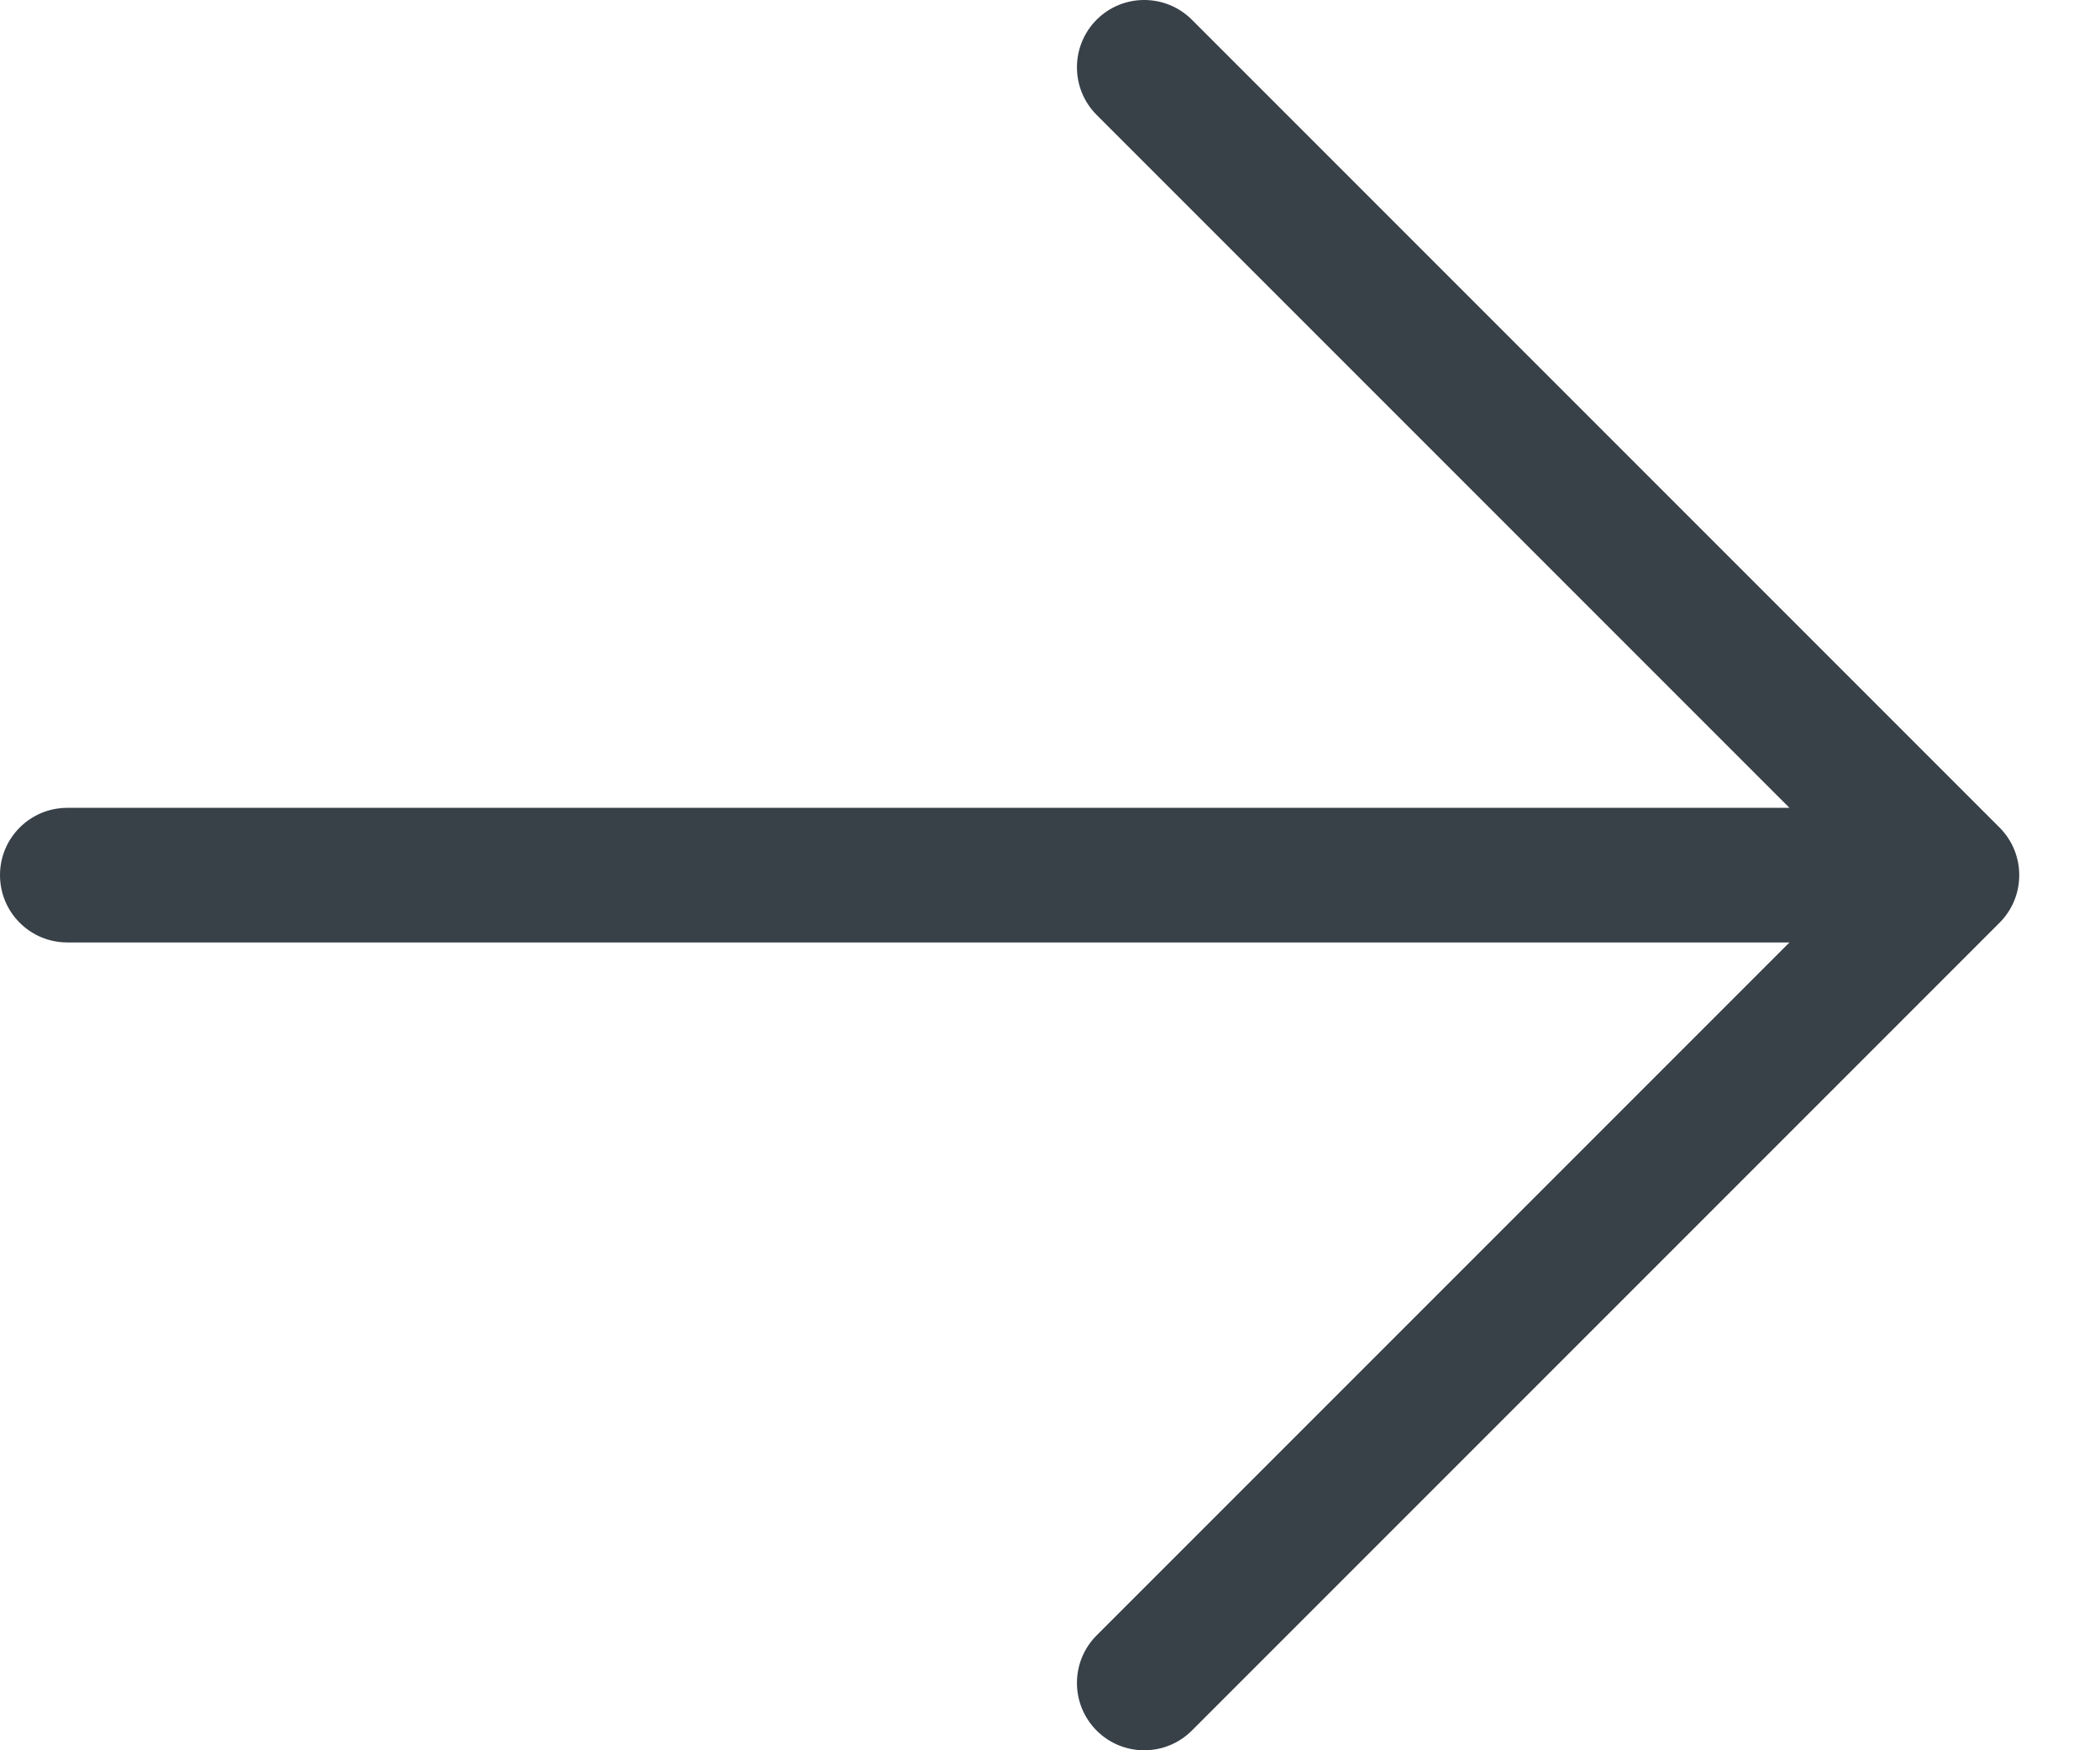 <?xml version="1.0" encoding="UTF-8"?>
<svg width="24px" height="20px" viewBox="0 0 24 20" version="1.1" xmlns="http://www.w3.org/2000/svg" xmlns:xlink="http://www.w3.org/1999/xlink">
    <!-- Generator: Sketch 52.5 (67469) - http://www.bohemiancoding.com/sketch -->
    <title>Path</title>
    <desc>Created with Sketch.</desc>
    <defs>
        <path d="M20.451,10.769 L0.769,10.769 C0.344,10.769 0,10.425 0,10 C0,9.575 0.344,9.231 0.769,9.231 L20.451,9.231 L12.533,1.313 C12.233,1.013 12.233,0.526 12.533,0.225 C12.833,-0.075 13.32,-0.075 13.621,0.225 L22.852,9.456 C23.152,9.756 23.152,10.244 22.852,10.544 L13.621,19.775 C13.32,20.075 12.833,20.075 12.533,19.775 C12.233,19.474 12.233,18.987 12.533,18.687 L20.451,10.769 Z" id="path-1"></path>
    </defs>
    <g id="Symbols" stroke="none" stroke-width="1" fill="none" fill-rule="evenodd">
        <g id="Icon/Arrows/arrow-right" transform="translate(-12, -14)">
            <g id="Icon" transform="translate(12, 14)">
                <mask id="mask-2" fill="white">
                    <use xlink:href="#path-1"></use>
                </mask>
                <use id="Path" fill="#384048" fill-rule="nonzero" xlink:href="#path-1"></use>
            </g>
        </g>
    </g>
</svg>
